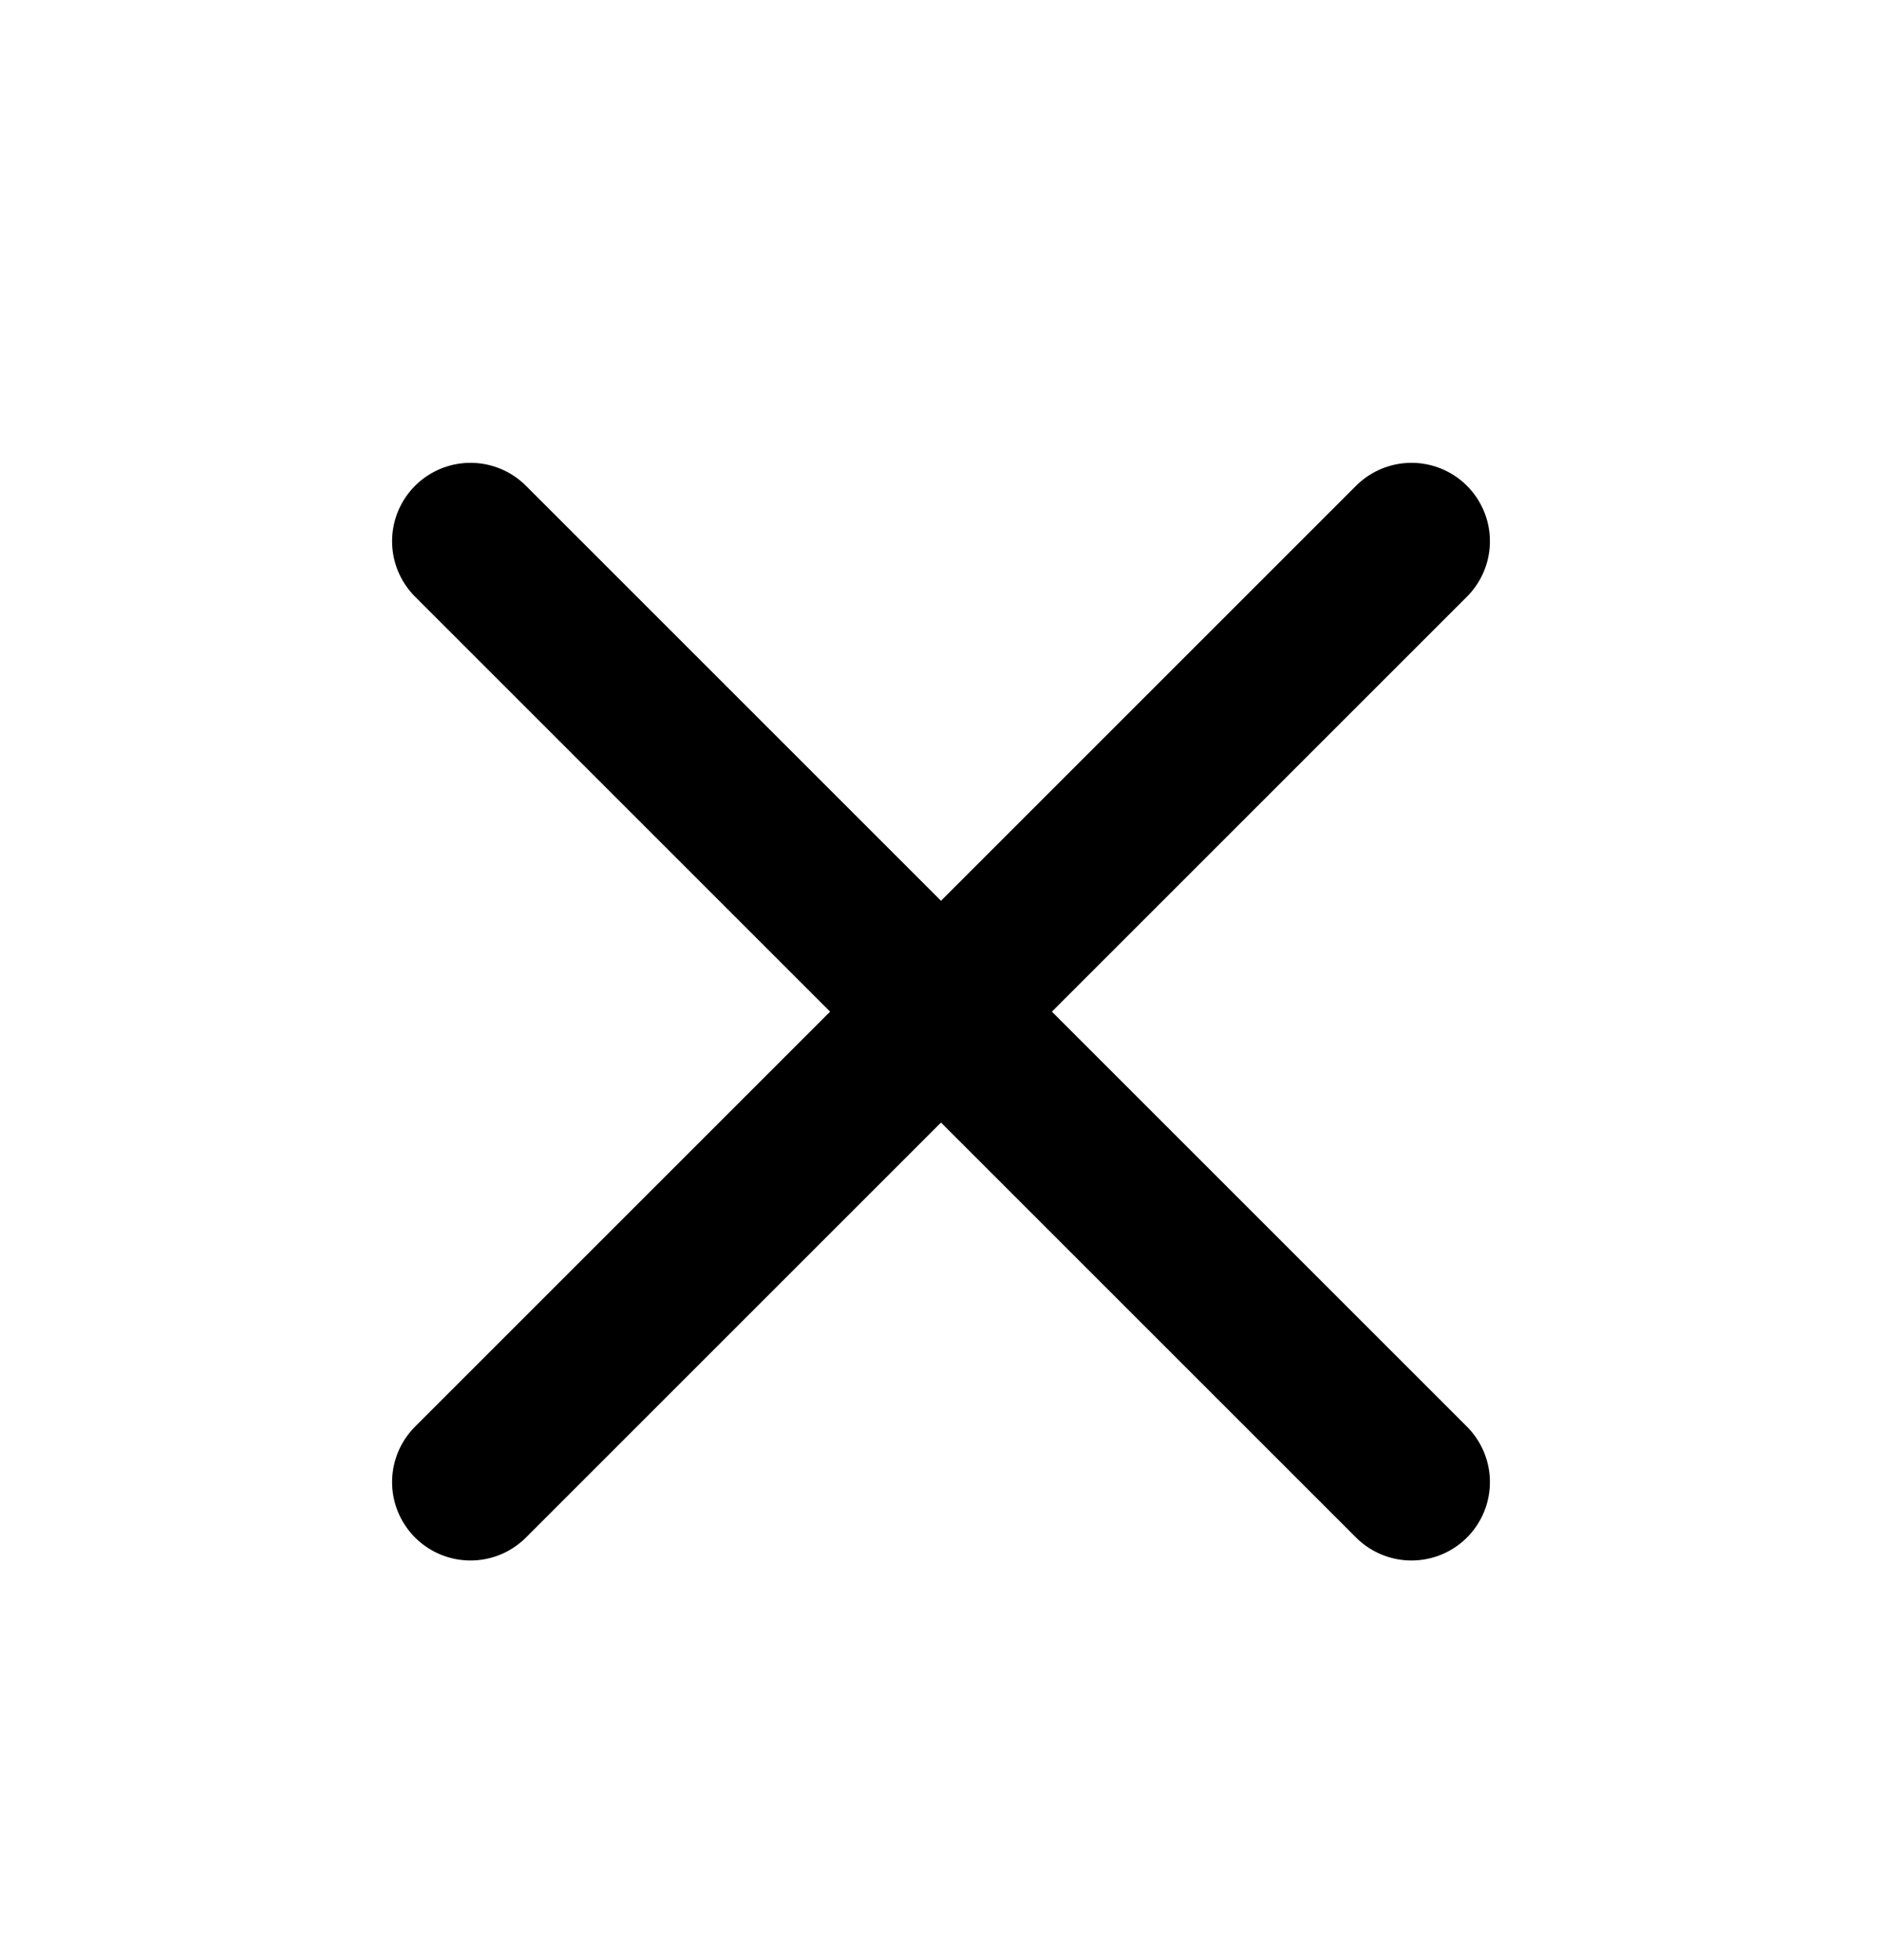 <svg width="24" height="25" viewBox="0 0 24 25" fill="none" xmlns="http://www.w3.org/2000/svg">
<path d="M18 6.903L6 18.903" stroke="black" stroke-width="2" stroke-linecap="round" stroke-linejoin="round"/>
<path d="M6 6.903L18 18.903" stroke="black" stroke-width="2" stroke-linecap="round" stroke-linejoin="round"/>
</svg>
